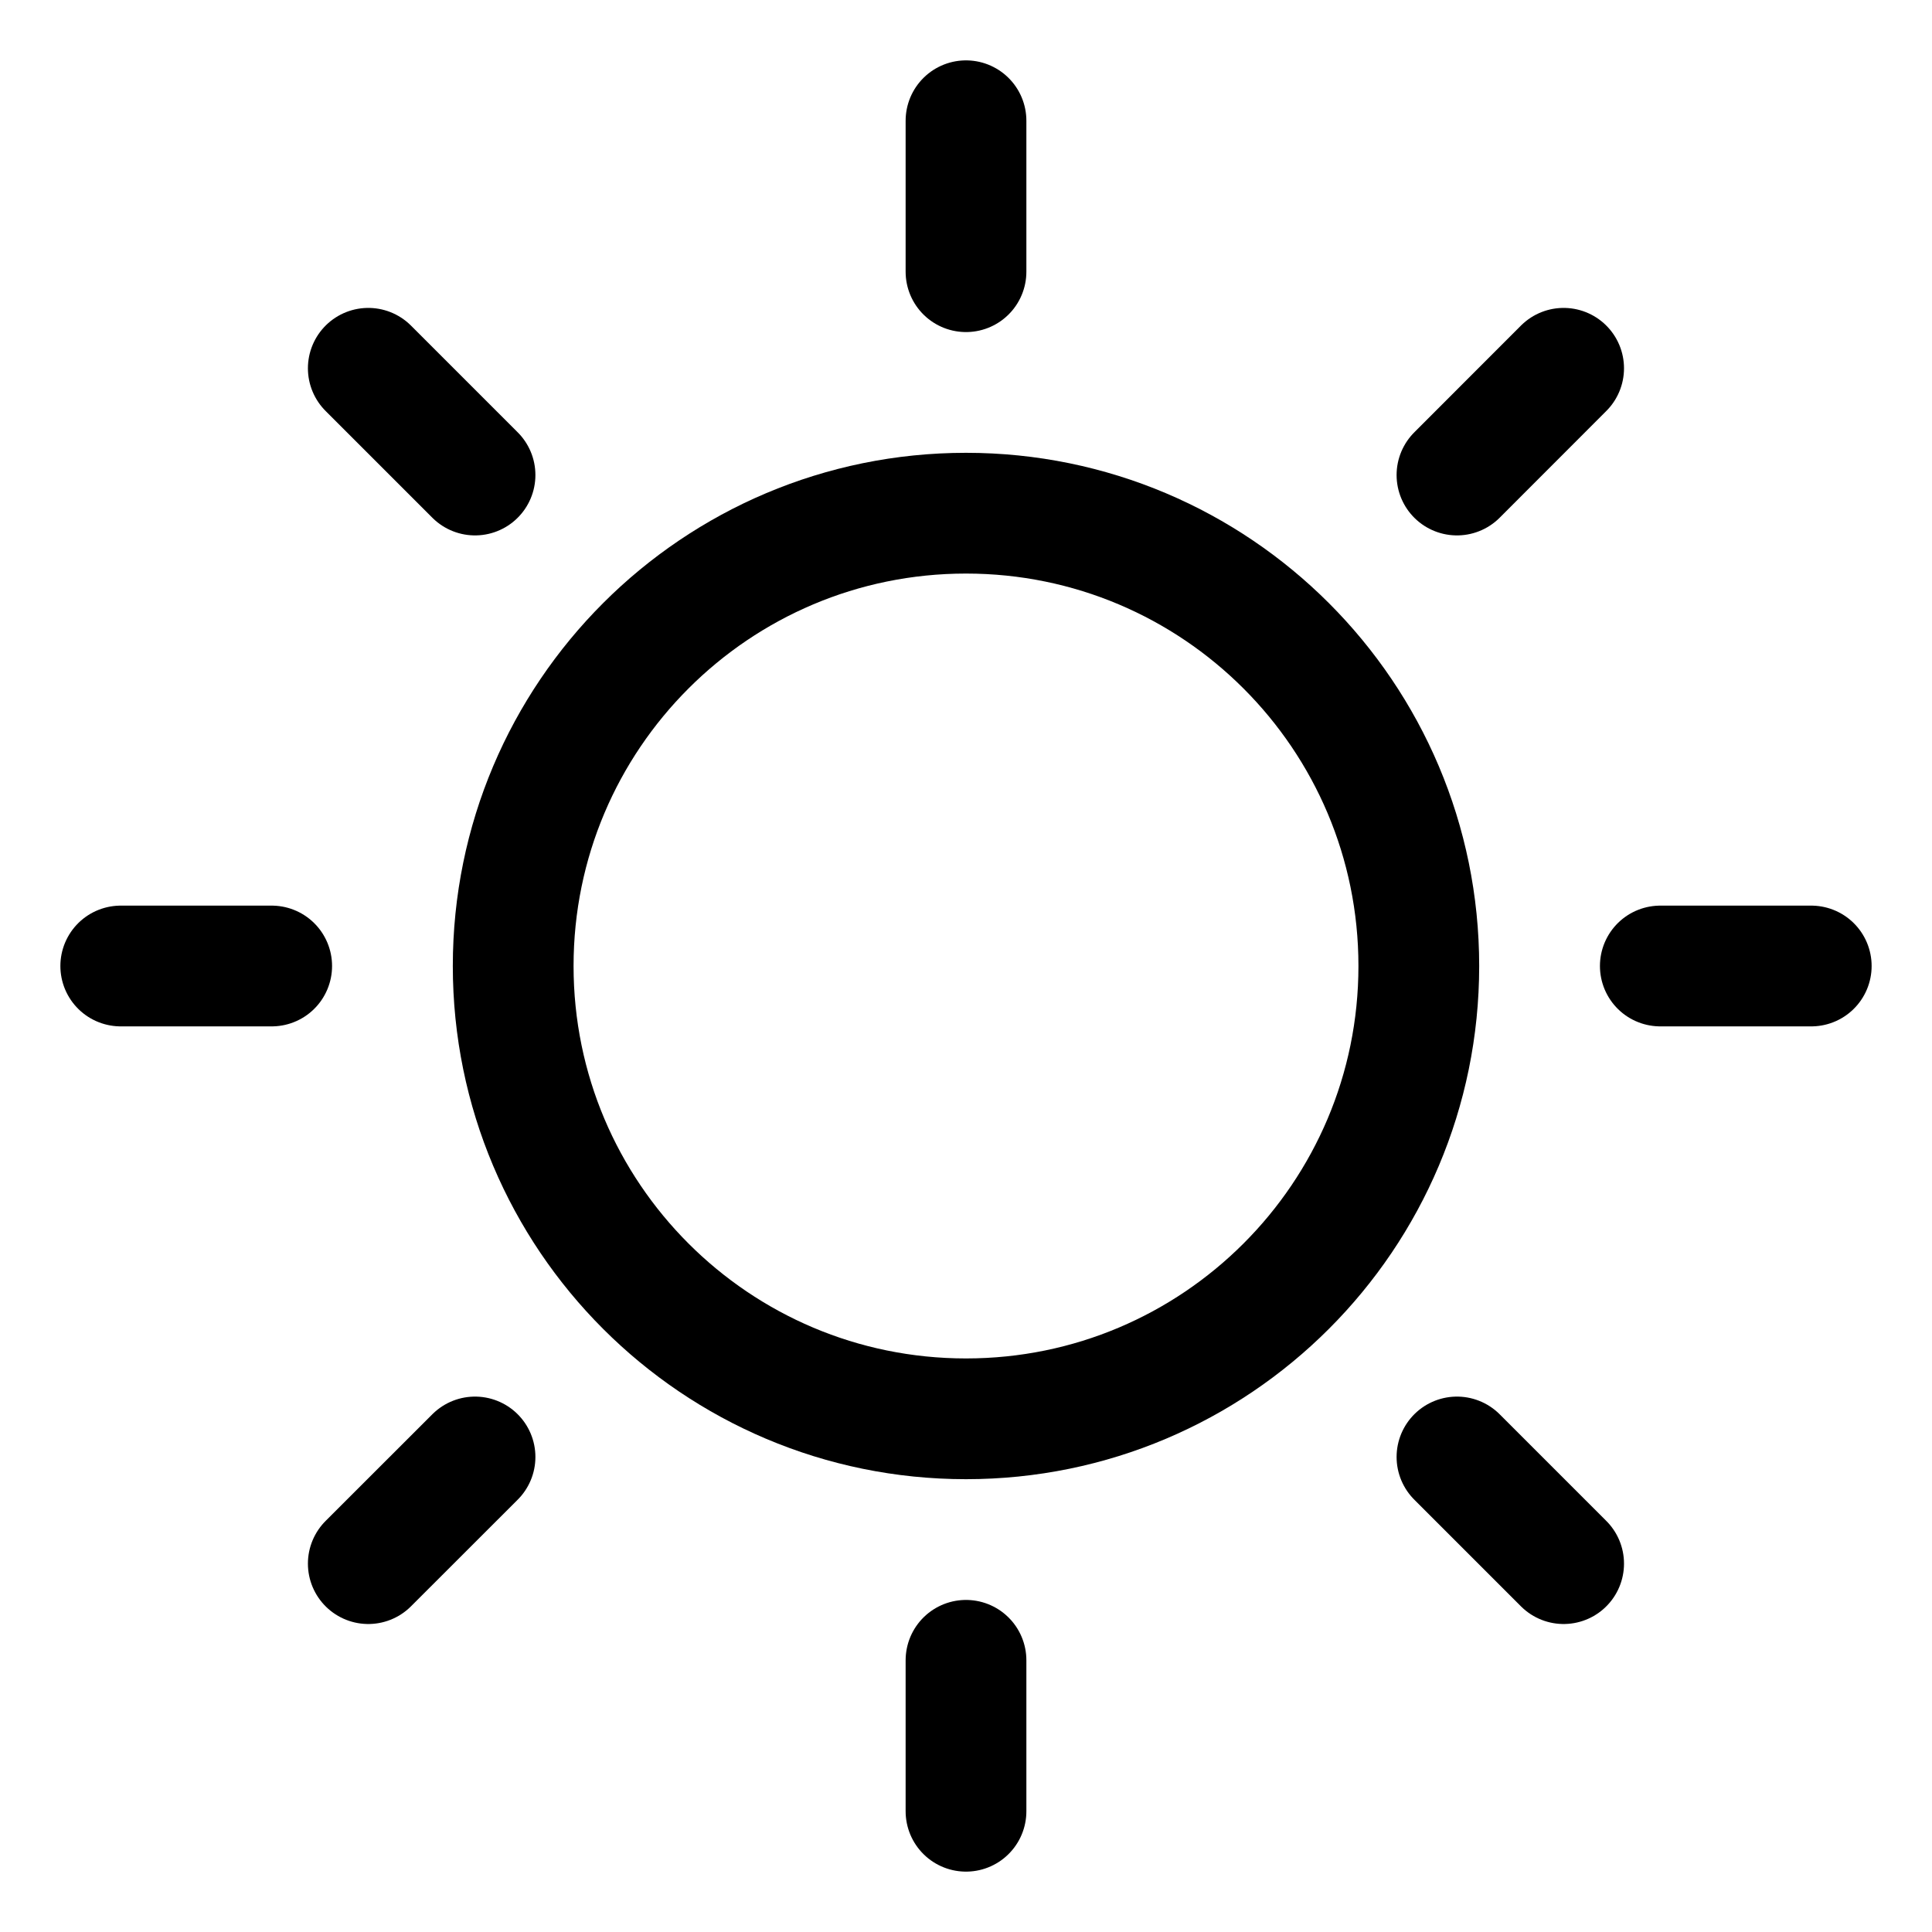 <svg width="24" height="24" viewBox="0 0 24 24" fill="none" xmlns="http://www.w3.org/2000/svg">
<path d="M12 17.625C15.107 17.625 17.625 15.107 17.625 12C17.625 8.893 15.107 6.375 12 6.375C8.893 6.375 6.375 8.893 6.375 12C6.375 15.107 8.893 17.625 12 17.625Z" stroke="black" stroke-width="1.5" stroke-linecap="round" stroke-linejoin="round"/>
<path d="M12 3.375V1.5" stroke="black" stroke-width="1.5" stroke-linecap="round" stroke-linejoin="round"/>
<path d="M5.901 5.901L4.575 4.575" stroke="black" stroke-width="1.5" stroke-linecap="round" stroke-linejoin="round"/>
<path d="M3.375 12H1.5" stroke="black" stroke-width="1.5" stroke-linecap="round" stroke-linejoin="round"/>
<path d="M5.901 18.099L4.575 19.424" stroke="black" stroke-width="1.5" stroke-linecap="round" stroke-linejoin="round"/>
<path d="M12 20.625V22.5" stroke="black" stroke-width="1.5" stroke-linecap="round" stroke-linejoin="round"/>
<path d="M18.099 18.099L19.424 19.424" stroke="black" stroke-width="1.5" stroke-linecap="round" stroke-linejoin="round"/>
<path d="M20.625 12H22.5" stroke="black" stroke-width="1.5" stroke-linecap="round" stroke-linejoin="round"/>
<path d="M18.099 5.901L19.424 4.575" stroke="black" stroke-width="1.5" stroke-linecap="round" stroke-linejoin="round"/>
</svg>
